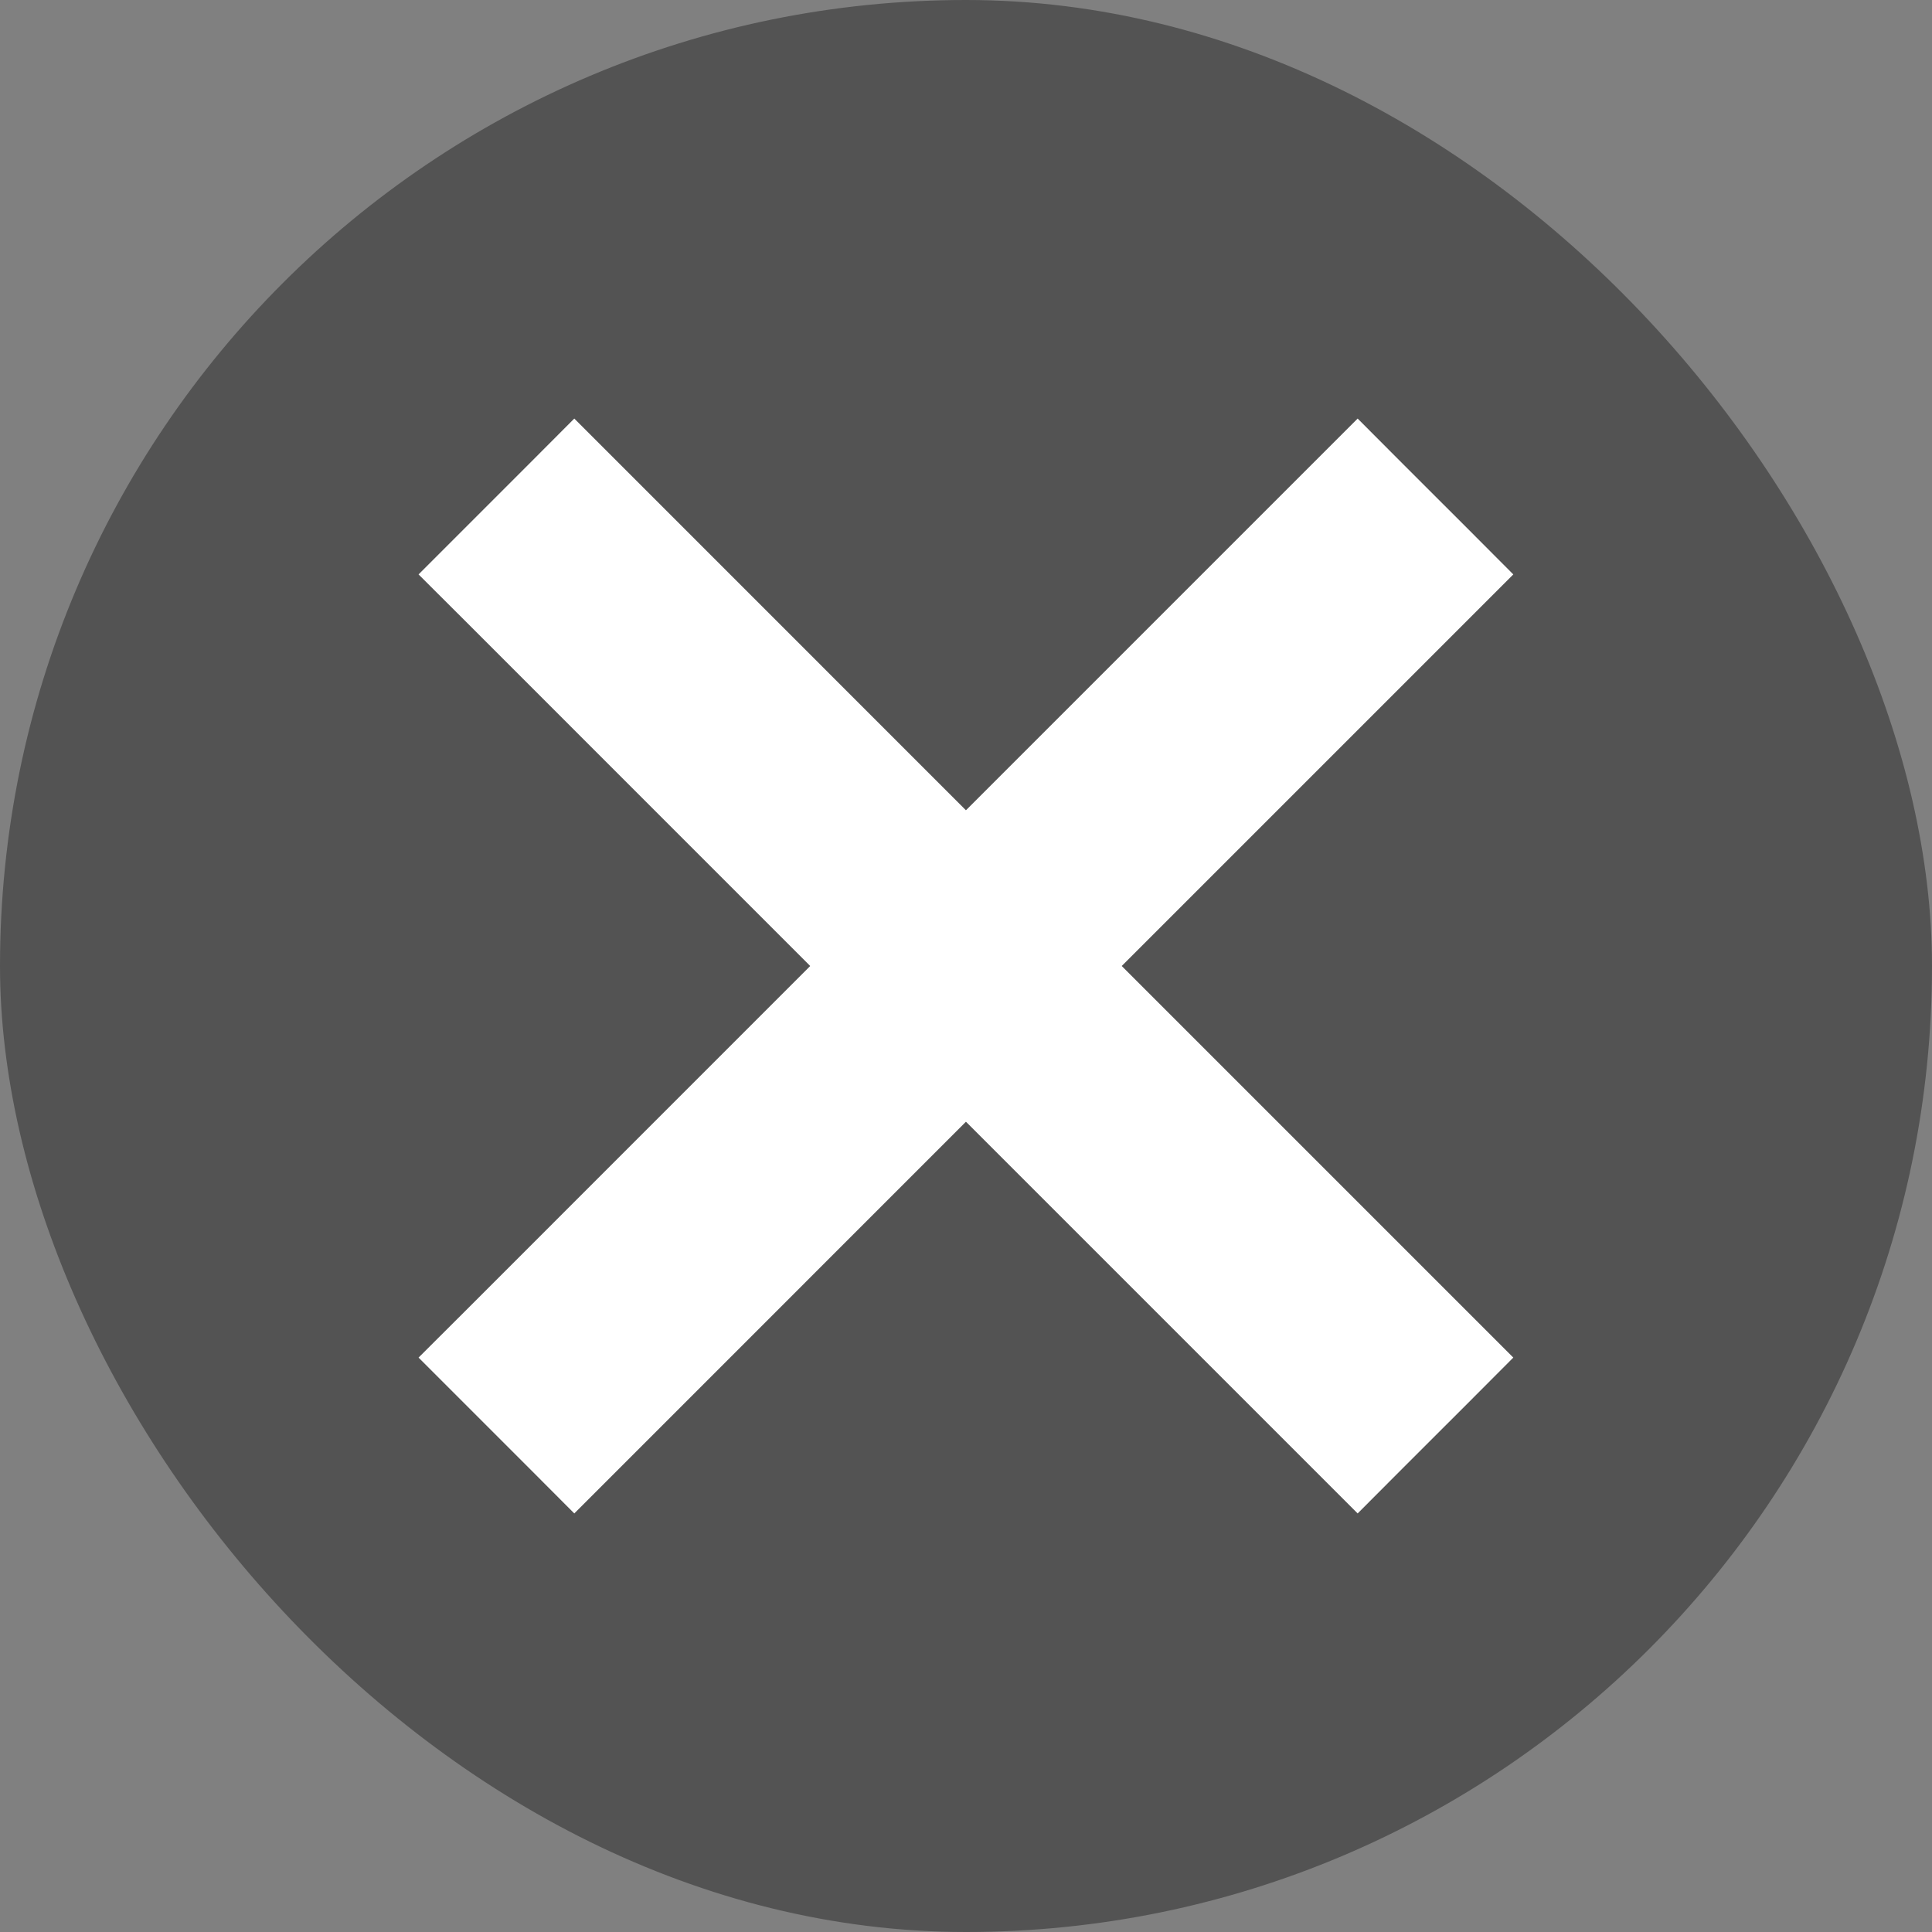<svg width="30" height="30" viewBox="0 0 30 30" fill="none" xmlns="http://www.w3.org/2000/svg">
<rect x="0" y="0" width="30" height="30" fill="#808080" stroke="none"/>
<g id="cancel_FILL0_wght200_GRAD0_opsz40 1">
<rect width="30" height="30" rx="15" fill="black" fill-opacity="0.35"/>
<path id="Vector" d="M8.565 22.439L8.918 22.793L9.272 22.439L14.999 16.711L20.727 22.439L21.081 22.793L21.434 22.439L22.439 21.435L22.792 21.081L22.439 20.728L16.711 15L22.439 9.272L22.792 8.919L22.439 8.565L21.434 7.561L21.081 7.207L20.727 7.561L14.999 13.289L9.272 7.561L8.918 7.207L8.565 7.561L7.561 8.565L7.207 8.919L7.561 9.272L13.288 15L7.561 20.728L7.207 21.081L7.561 21.435L8.565 22.439Z" fill="white" stroke="white"/>
</g>
</svg>
